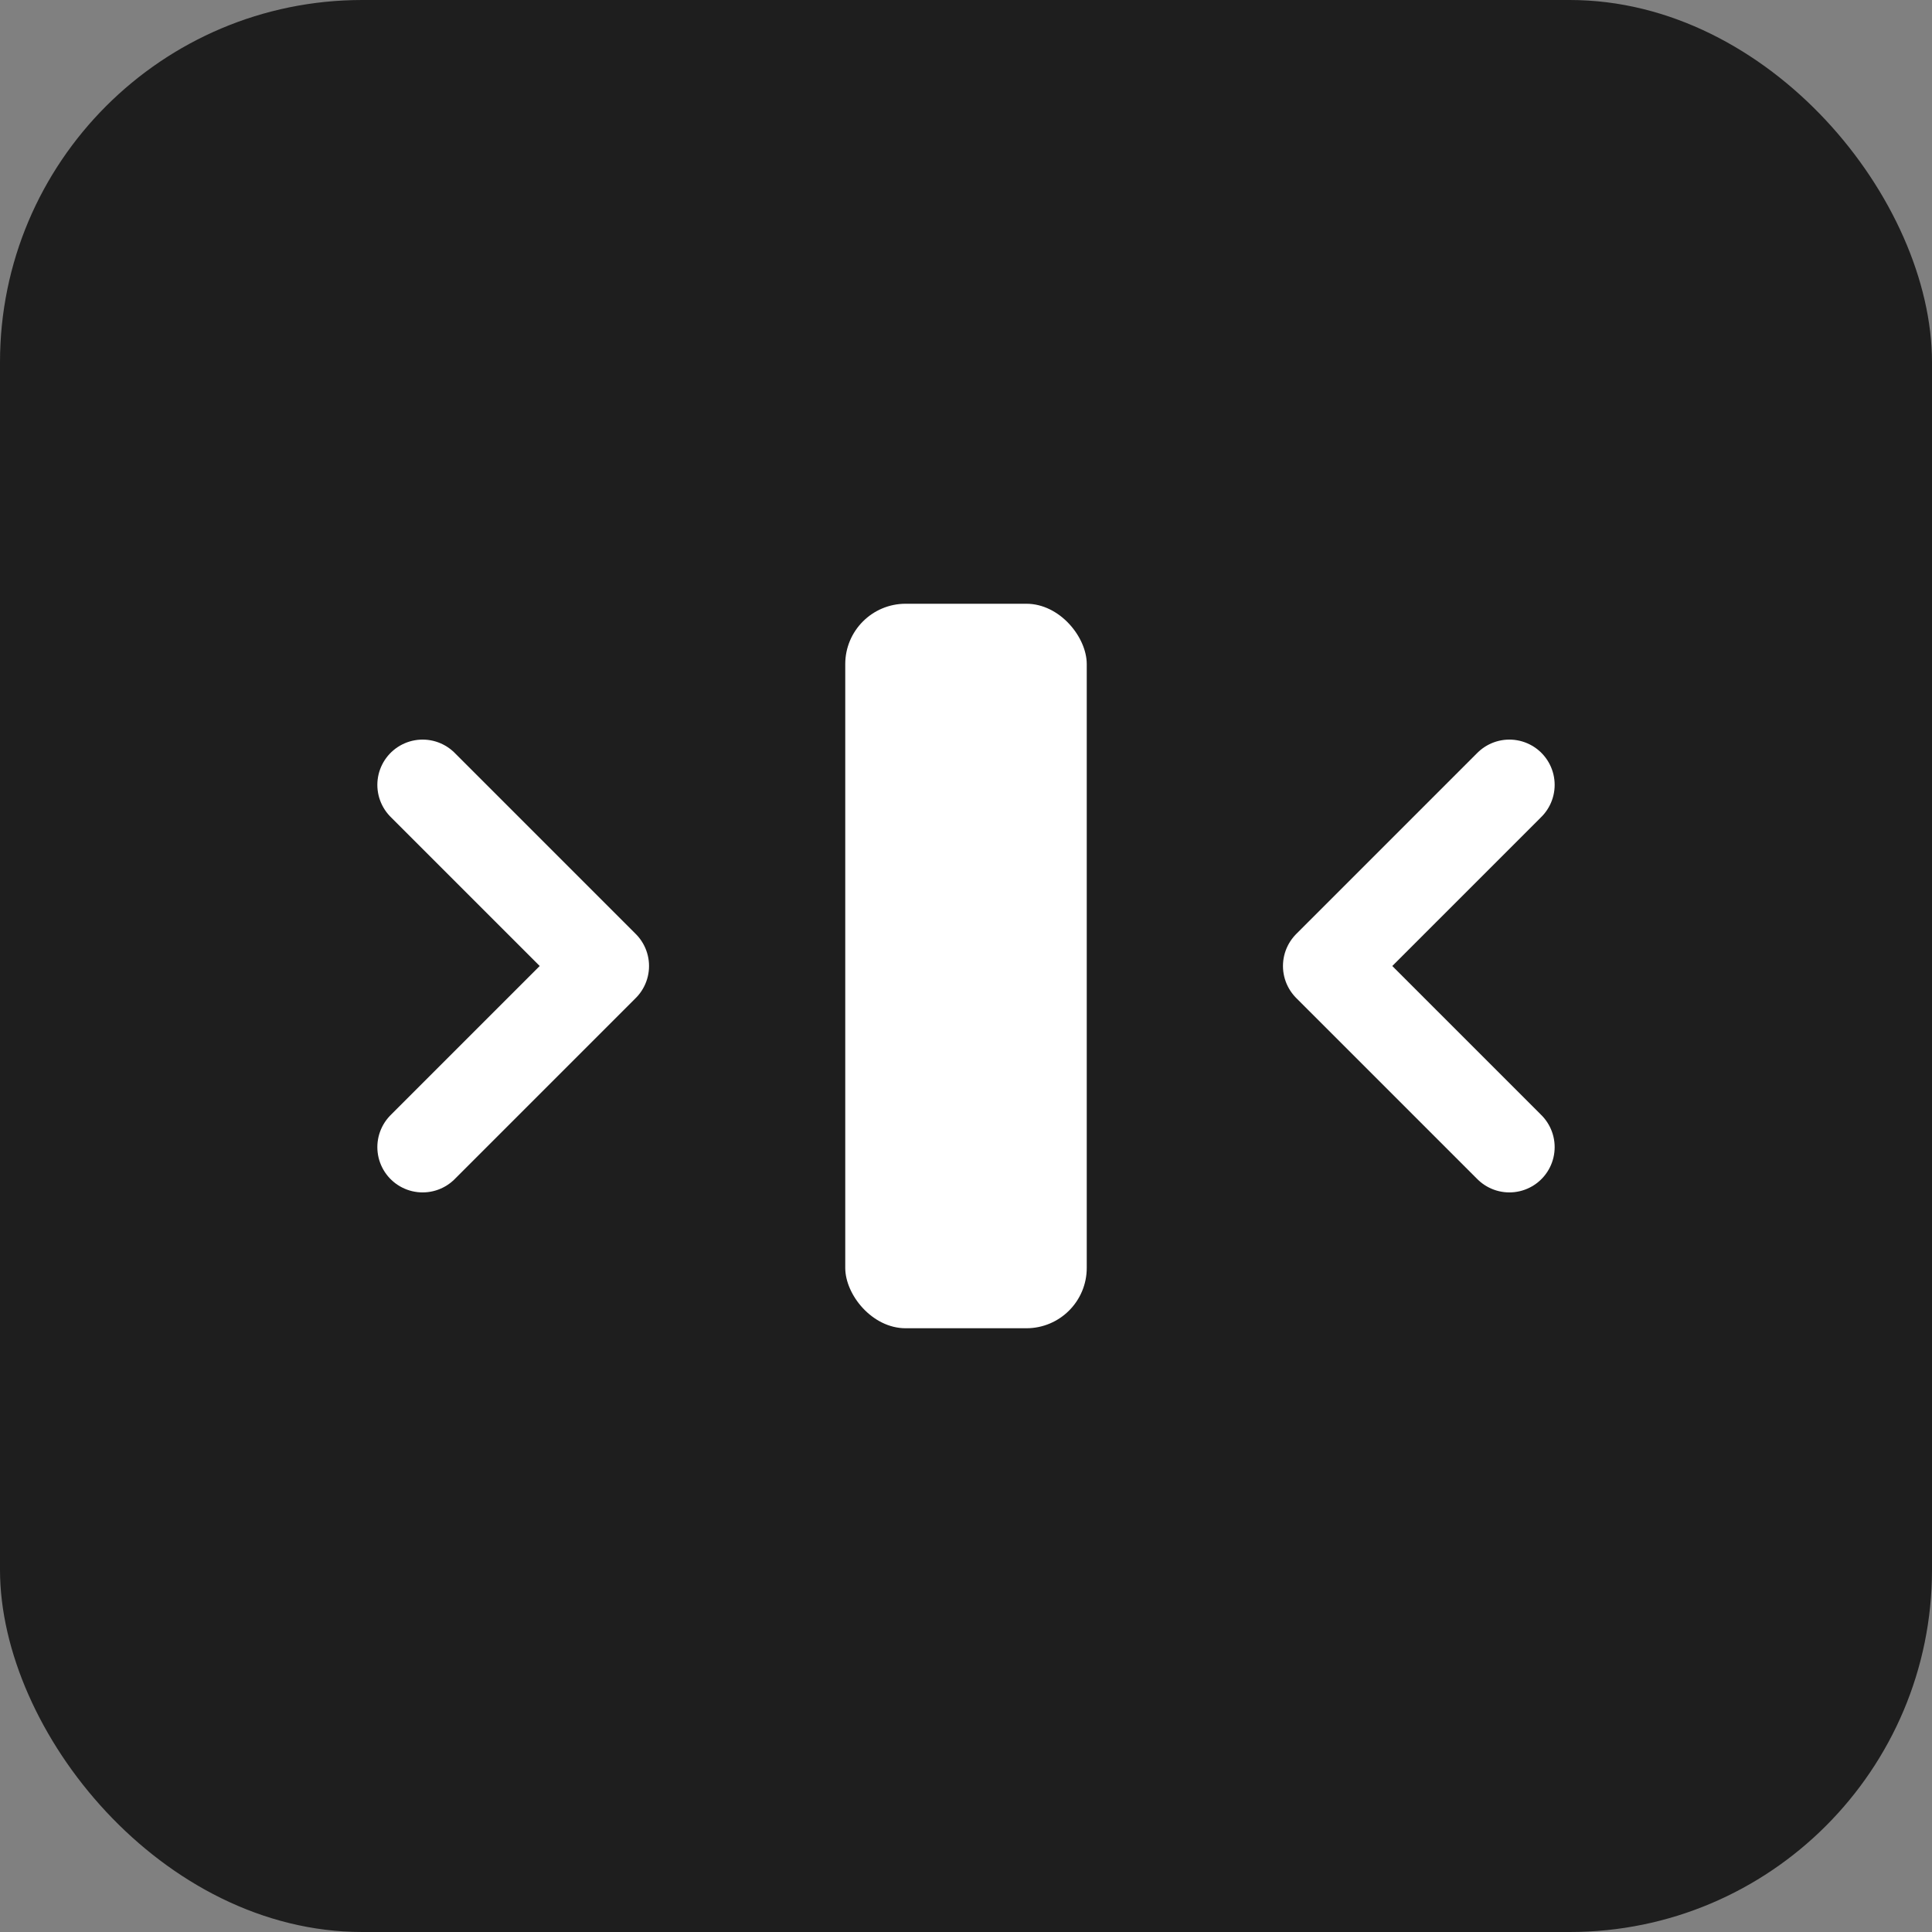 <svg xmlns="http://www.w3.org/2000/svg" width="24" height="24" viewBox="0 0 64 64" fill="none">
  <rect x="0" y="0" width="64" height="64" fill="#808080" stroke="none"/>
  <rect width="64" height="64" rx="12" fill="#1E1E1E"/>
  <path d="M20 32 L14 26 M14 38 L20 32" stroke="#ffffff" stroke-width="3" stroke-linecap="round"/>
  <path d="M44 32 L50 26 M50 38 L44 32" stroke="#ffffff" stroke-width="3" stroke-linecap="round"/>
  <rect x="28" y="20" width="8" height="24" rx="2" fill="#ffffff"/>
</svg>
